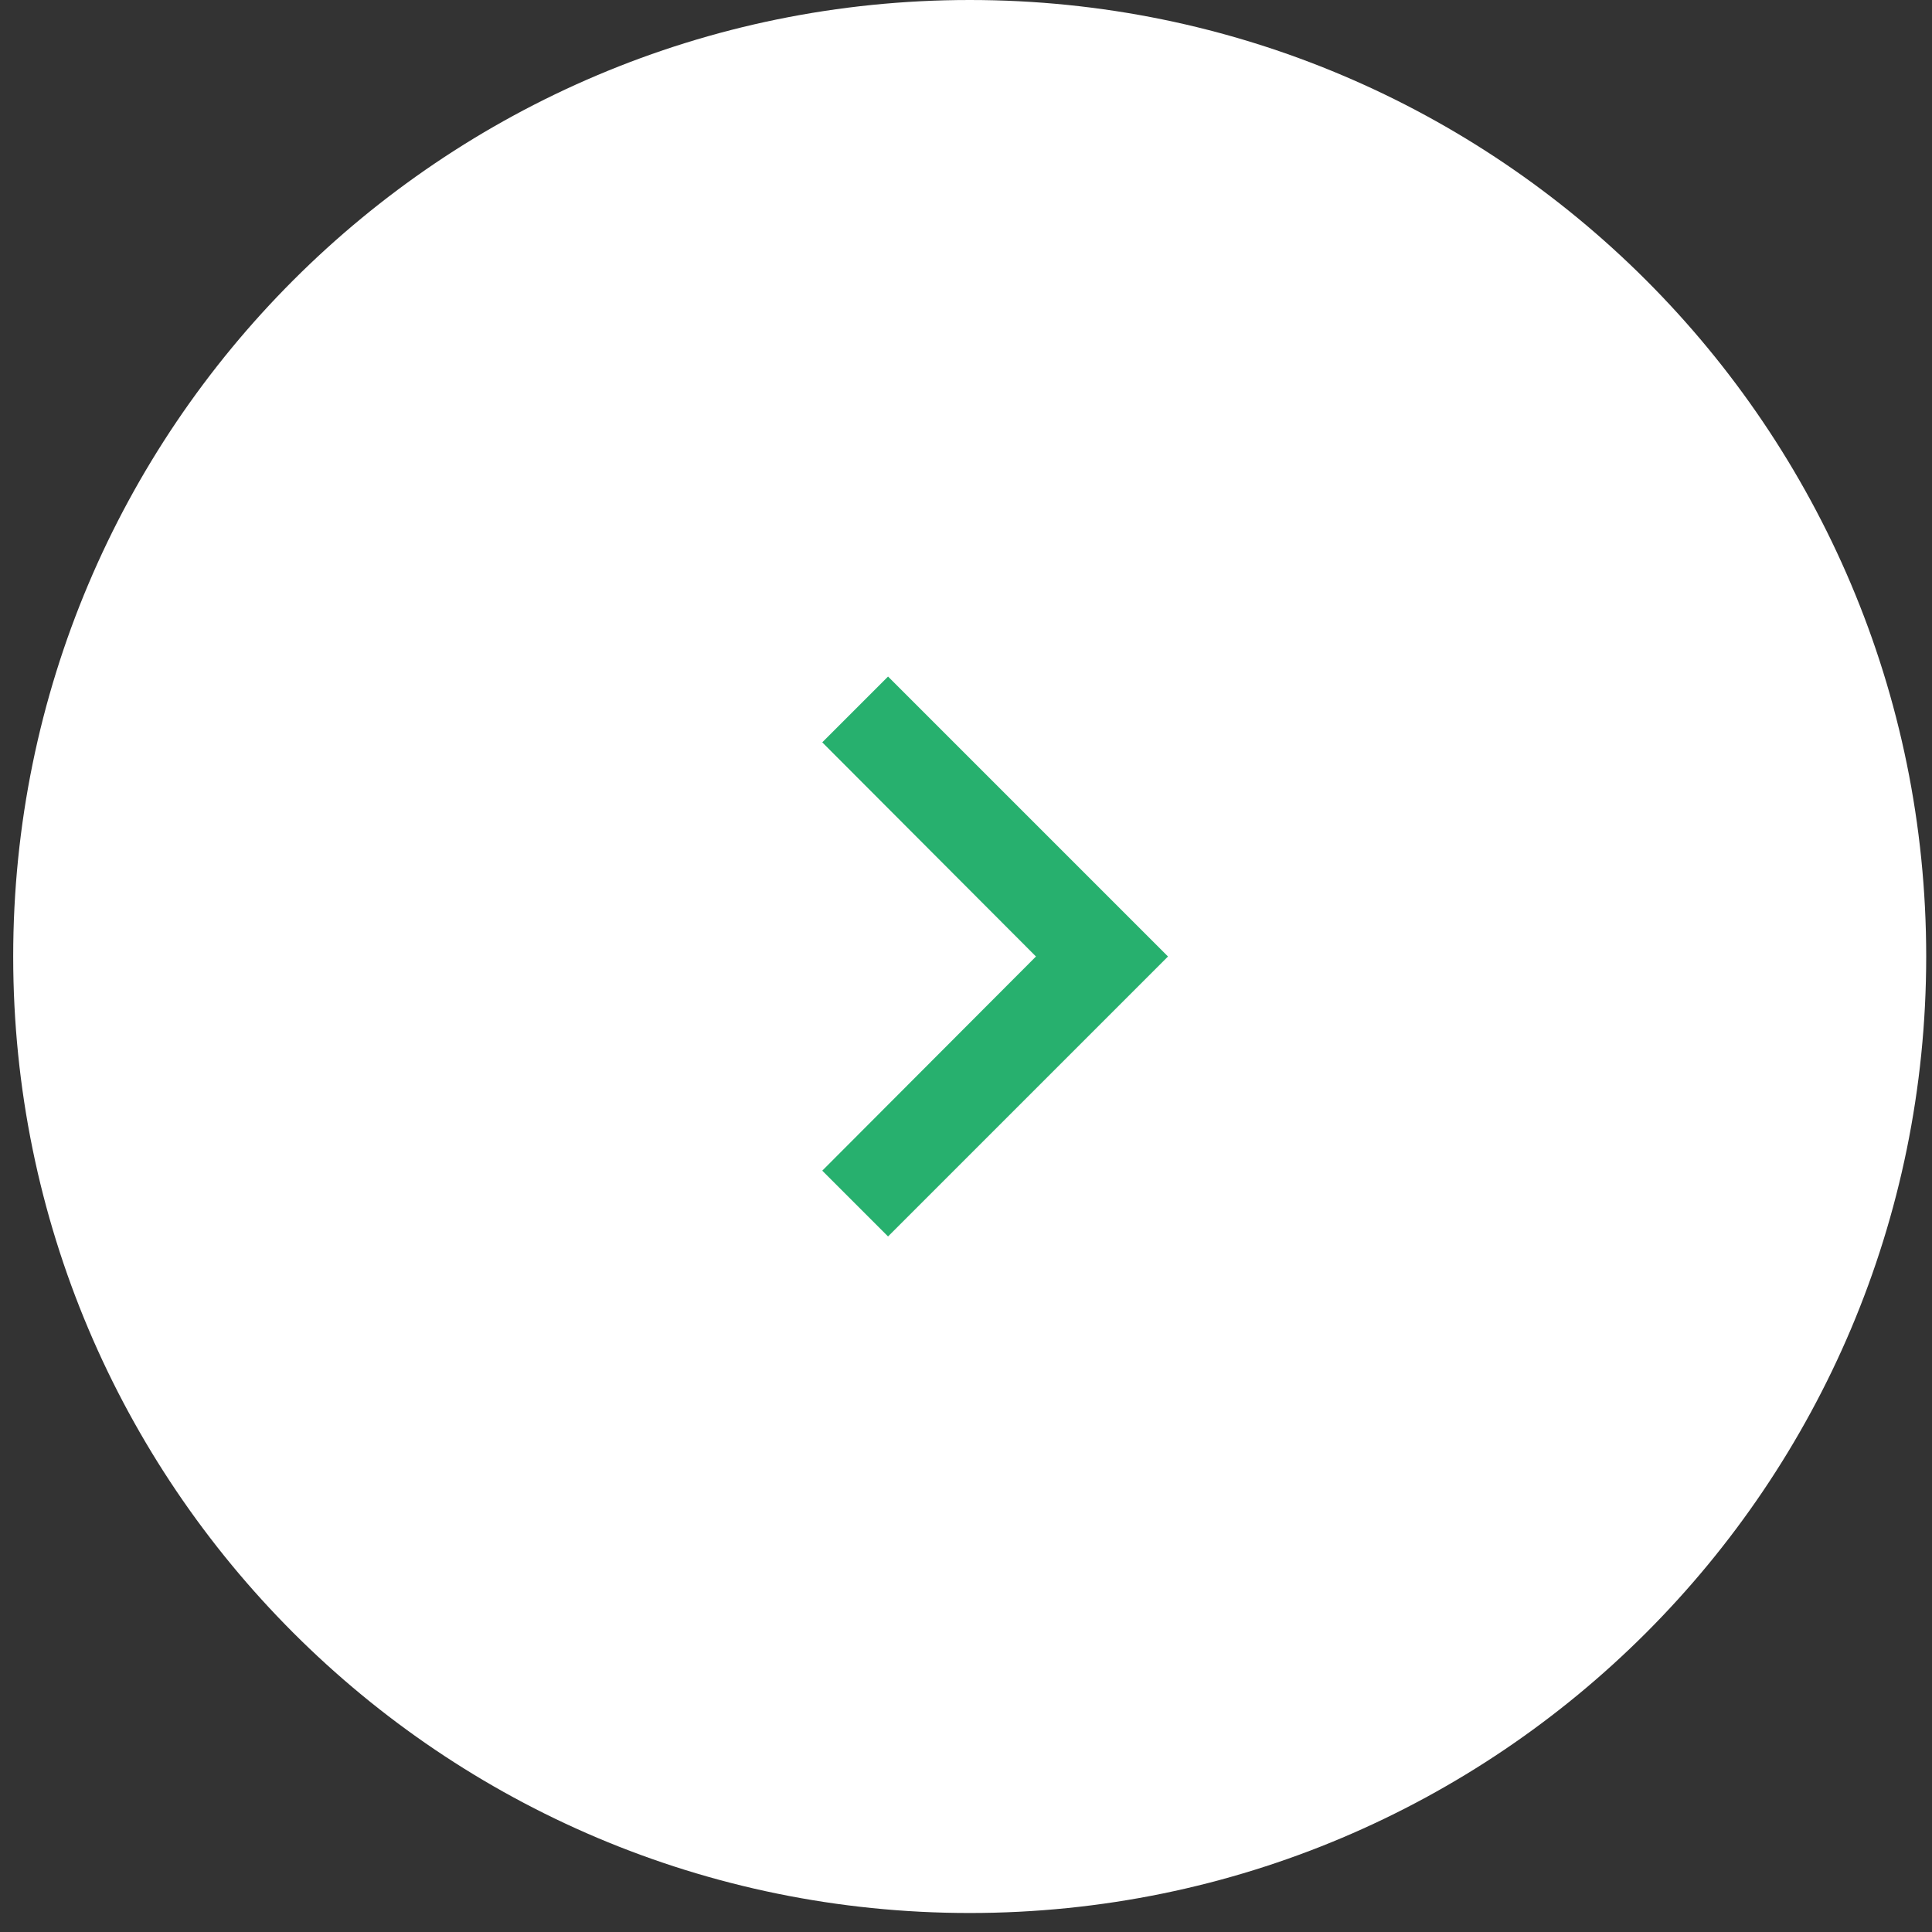 <svg width="60" height="60" viewBox="0 0 60 60" fill="none" xmlns="http://www.w3.org/2000/svg">
<rect x="0" y="0" width="60" height="60" fill="#333333" stroke="none"/>
<path fill-rule="evenodd" clip-rule="evenodd" d="M30.115 59.41C46.521 59.41 59.82 46.111 59.82 29.705C59.82 13.299 46.521 0 30.115 0C13.71 0 0.41 13.299 0.41 29.705C0.41 46.111 13.71 59.41 30.115 59.41Z" fill="white"/>
<path d="M25.536 36.356L32.173 29.705L25.536 23.054L27.579 21.011L36.273 29.705L27.579 38.399L25.536 36.356Z" fill="#27B06E"/>
</svg>
